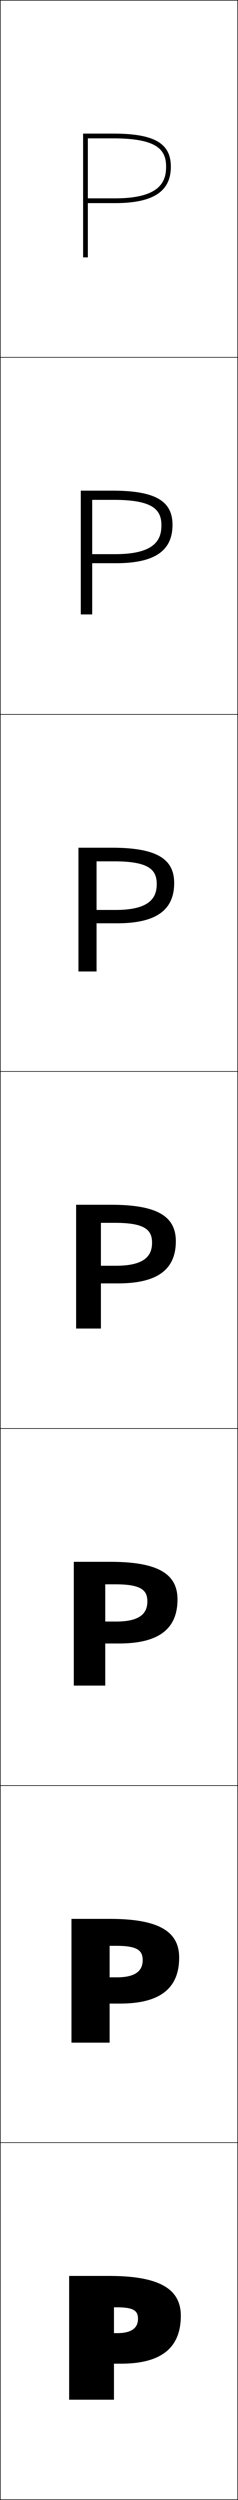 <?xml version="1.0" encoding="utf-8"?>
<!-- Generator: Adobe Illustrator 11 Build 225, SVG Export Plug-In . SVG Version: 6.0.0 Build 78)  -->
<!DOCTYPE svg PUBLIC "-//W3C//DTD SVG 1.0//EN"    "http://www.w3.org/TR/2001/REC-SVG-20010904/DTD/svg10.dtd">
<svg  xmlns="http://www.w3.org/2000/svg" xmlns:xlink="http://www.w3.org/1999/xlink" xmlns:a="http://ns.adobe.com/AdobeSVGViewerExtensions/3.0/"
	 width="100.25" height="1050.25" viewBox="0 0 100.25 1050.25" overflow="visible" enable-background="new 0 0 100.25 1050.25"
	 xml:space="preserve">
		<g id="レイヤー1">
			<g>
				<rect x="0.125" y="0.125" fill="none" stroke="#000000" stroke-width="0.25" width="100" height="150"/> 
				<rect x="0.125" y="150.125" fill="none" stroke="#000000" stroke-width="0.25" width="100" height="150"/> 
				<rect x="0.125" y="300.125" fill="none" stroke="#000000" stroke-width="0.25" width="100" height="150"/> 
				<rect x="0.125" y="450.125" fill="none" stroke="#000000" stroke-width="0.25" width="100" height="150"/> 
				<rect x="0.125" y="600.125" fill="none" stroke="#000000" stroke-width="0.25" width="100" height="150"/> 
				<rect x="0.125" y="750.125" fill="none" stroke="#000000" stroke-width="0.25" width="100" height="150"/> 
				<rect x="0.125" y="900.125" fill="none" stroke="#000000" stroke-width="0.25" width="100" height="150"/> 
			</g>
			<g>
				<path d="M48.005,1008.125H29.125v-52h16.8c21.511,0,30.24,5.625,30.24,16.74
					c0,13.717-8.543,20.125-25.2,20.125h-2.96v-12.828h1.28
					c6.046,0,8.84-2.094,8.84-6.029c0-3.391-1.862-4.822-8.84-4.822h-1.28V1008.125z"
					/>
				<path d="M46.171,858.125H30.104v-52h16.101c20.809,0,29.26,5.357,29.26,16.265
					c0,13.172-8.365,19.323-24.92,19.323h-4.373v-11.022h2.974
					c8.217,0,10.953-2.932,10.953-7.244c0-4.016-2.186-6-11.093-6h-2.833V858.125z"/>
				<path d="M44.338,708.125H31.084v-52h15.401c20.108,0,28.279,5.091,28.279,15.79
					c0,12.627-8.186,18.521-24.64,18.521h-5.787v-9.219h4.667
					c10.388,0,13.066-3.768,13.066-8.458c0-4.64-2.509-7.178-13.346-7.178h-4.387
					V708.125z"/>
				<path d="M42.505,558.125H32.064v-52H46.766c19.406,0,27.299,4.824,27.299,15.314
					c0,12.083-8.008,17.721-24.359,17.721h-7.2v-7.414h6.36
					c12.56,0,15.18-4.605,15.18-9.673c0-5.264-2.832-8.355-15.6-8.355h-5.94
					V558.125z"/>
				<path d="M40.671,408.125h-7.626v-52h14.001c18.705,0,26.319,4.558,26.319,14.839
					c0,11.539-7.83,16.919-24.08,16.919h-8.614v-5.61h8.054
					c14.731,0,17.293-5.442,17.293-10.887c0-5.888-3.156-9.533-17.853-9.533h-7.494
					V408.125z"/>
				<path d="M38.838,258.125h-4.813v-52h13.301c18.003,0,25.339,4.291,25.339,14.364
					c0,10.994-7.651,16.118-23.8,16.118H38.838v-3.805h9.747
					c16.902,0,19.406-6.28,19.406-12.102c0-6.512-3.479-10.711-20.106-10.711h-9.047
					V258.125z"/>
				<path d="M69.965,70.014c0-7.137-3.803-11.889-22.359-11.889H37.005v50h-2v-52h12.601
					c17.302,0,24.359,4.023,24.359,13.889c0,10.449-7.473,15.316-23.52,15.316H37.005
					v-2h11.44C67.519,83.33,69.965,76.213,69.965,70.014z"/>
			</g>
		</g>
	</svg>
